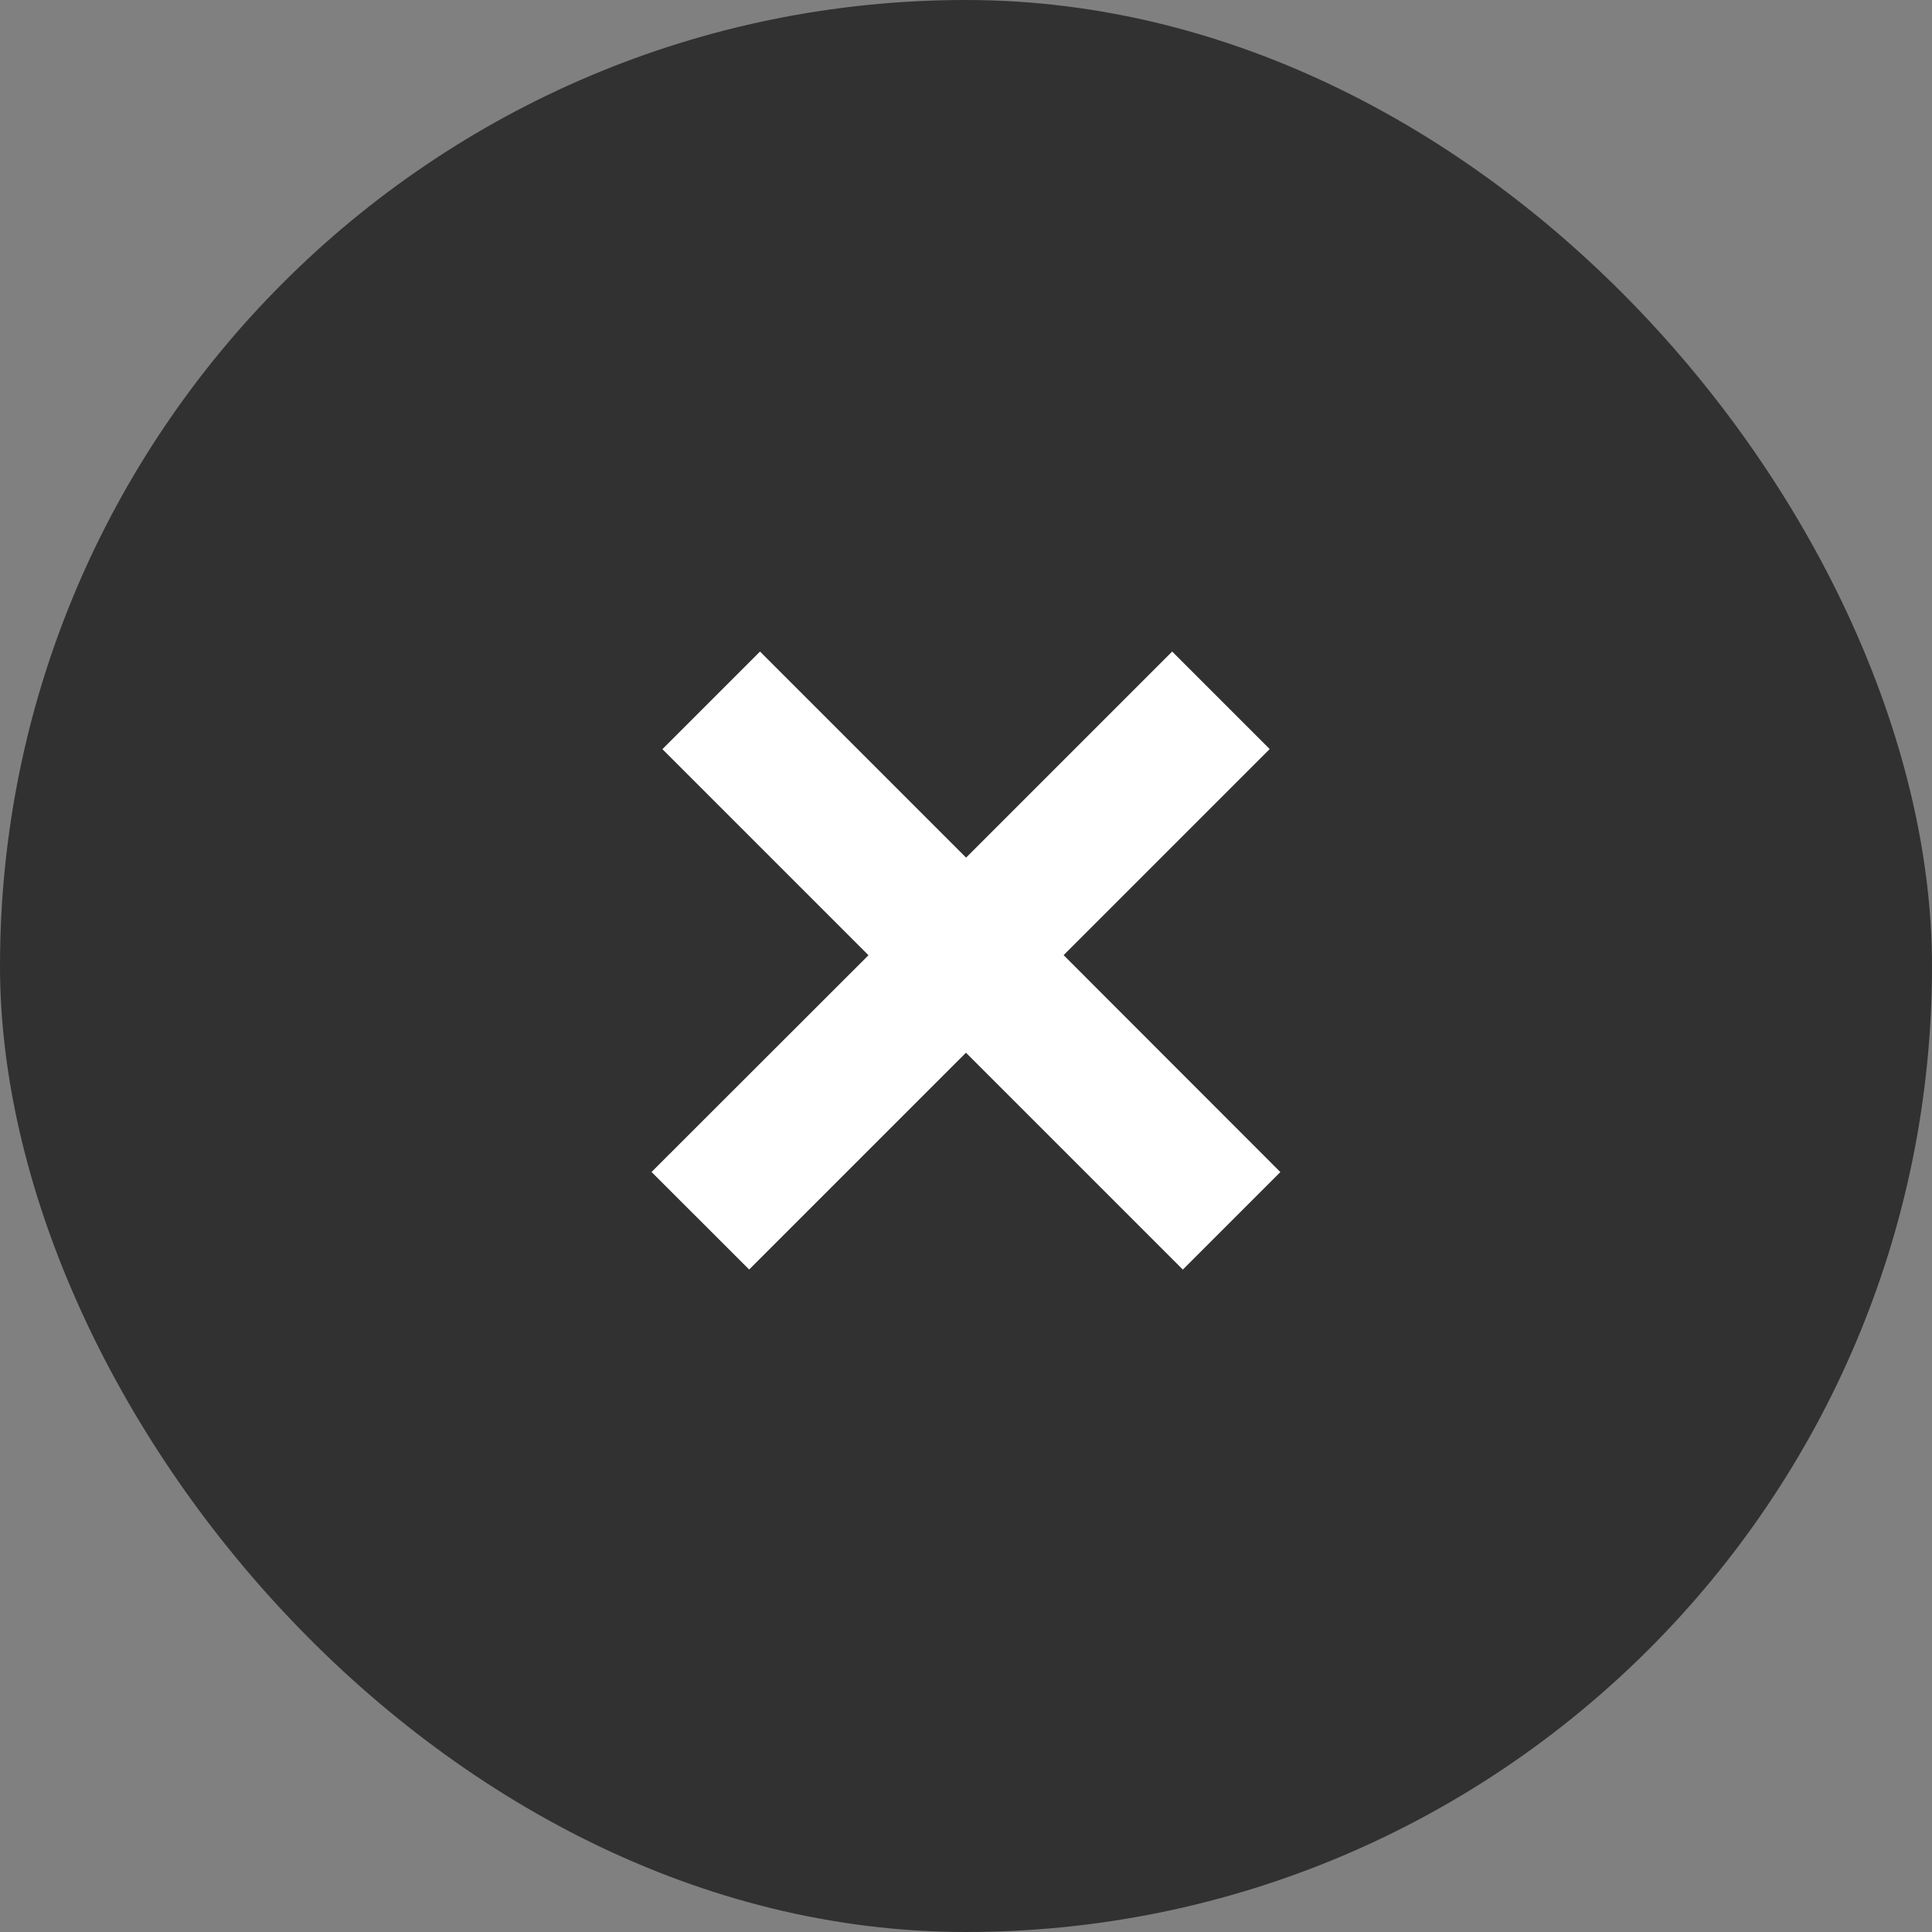 <svg width="21" height="21" viewBox="0 0 21 21" fill="none" xmlns="http://www.w3.org/2000/svg"><rect x="0" y="0" width="21" height="21" fill="#808080" stroke="none"/><rect width="21" height="21" rx="10.5" fill="#313131"/><path fill-rule="evenodd" clip-rule="evenodd" d="m10.5 11.443 2.357 2.357 1.06-1.06-2.356-2.358 2.24-2.24-1.06-1.06-2.24 2.24-2.24-2.24L7.2 8.143l2.24 2.24-2.358 2.356 1.061 1.06 2.357-2.357z" fill="white"/></svg>